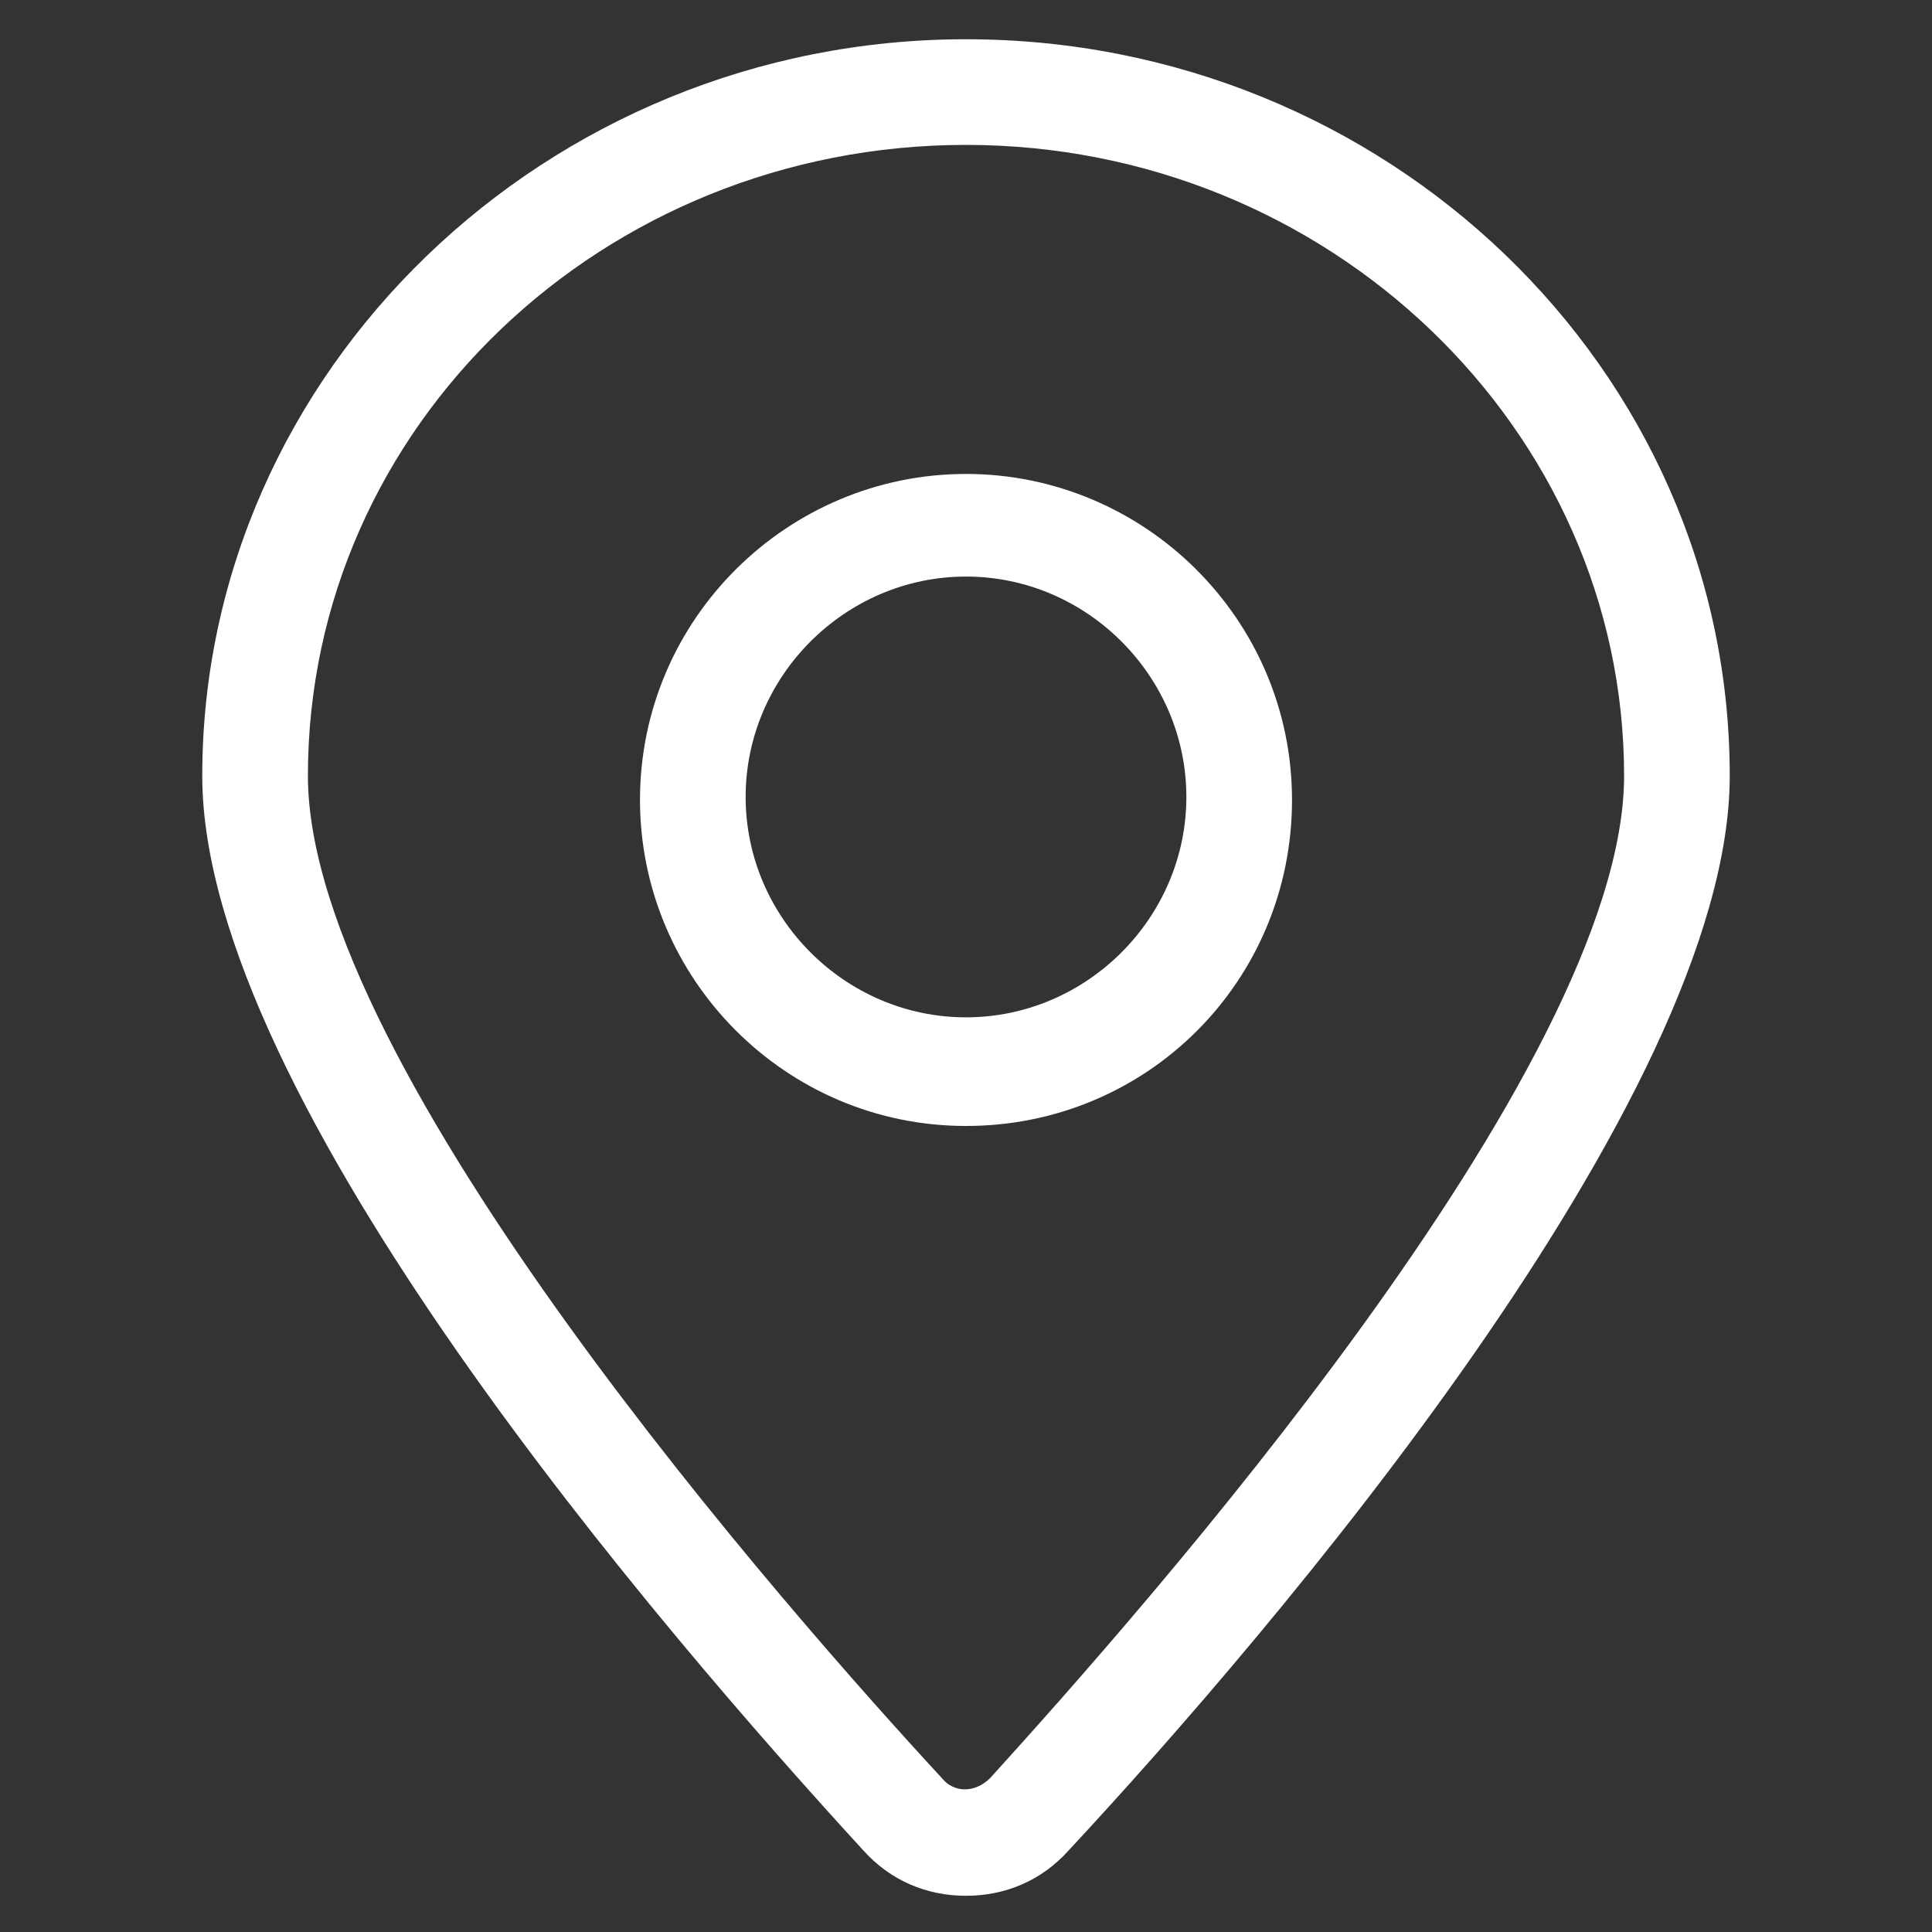 <svg width="35" height="35" viewBox="0 0 35 35" fill="none" xmlns="http://www.w3.org/2000/svg">
<rect x="0" y="0" width="35" height="35" fill="#333333" stroke="none"/>
<g id="map-marker 1">
<g id="Group">
<path id="Vector" d="M17.5 0.711C9.898 0.711 3.664 6.727 3.664 14.055C3.664 19.906 12.031 29.586 15.641 33.523C16.133 34.07 16.789 34.344 17.5 34.344C18.211 34.344 18.867 34.07 19.359 33.523C22.969 29.641 31.336 19.906 31.336 14.055C31.336 6.672 25.102 0.711 17.5 0.711ZM17.938 32.211C17.664 32.484 17.281 32.484 17.062 32.211C14.383 29.312 5.578 19.359 5.578 14.055C5.578 7.711 10.938 2.625 17.5 2.625C24.062 2.625 29.422 7.766 29.422 14.055C29.422 19.359 20.617 29.258 17.938 32.211Z" fill="white"/>
<path id="Vector_2" d="M17.5 8.586C14.273 8.586 11.594 11.211 11.594 14.492C11.594 17.719 14.219 20.398 17.5 20.398C20.781 20.398 23.406 17.773 23.406 14.492C23.406 11.211 20.727 8.586 17.5 8.586ZM17.5 18.43C15.312 18.43 13.508 16.625 13.508 14.438C13.508 12.25 15.312 10.445 17.5 10.445C19.688 10.445 21.492 12.25 21.492 14.438C21.492 16.625 19.688 18.43 17.5 18.43Z" fill="white"/>
</g>
</g>
</svg>
